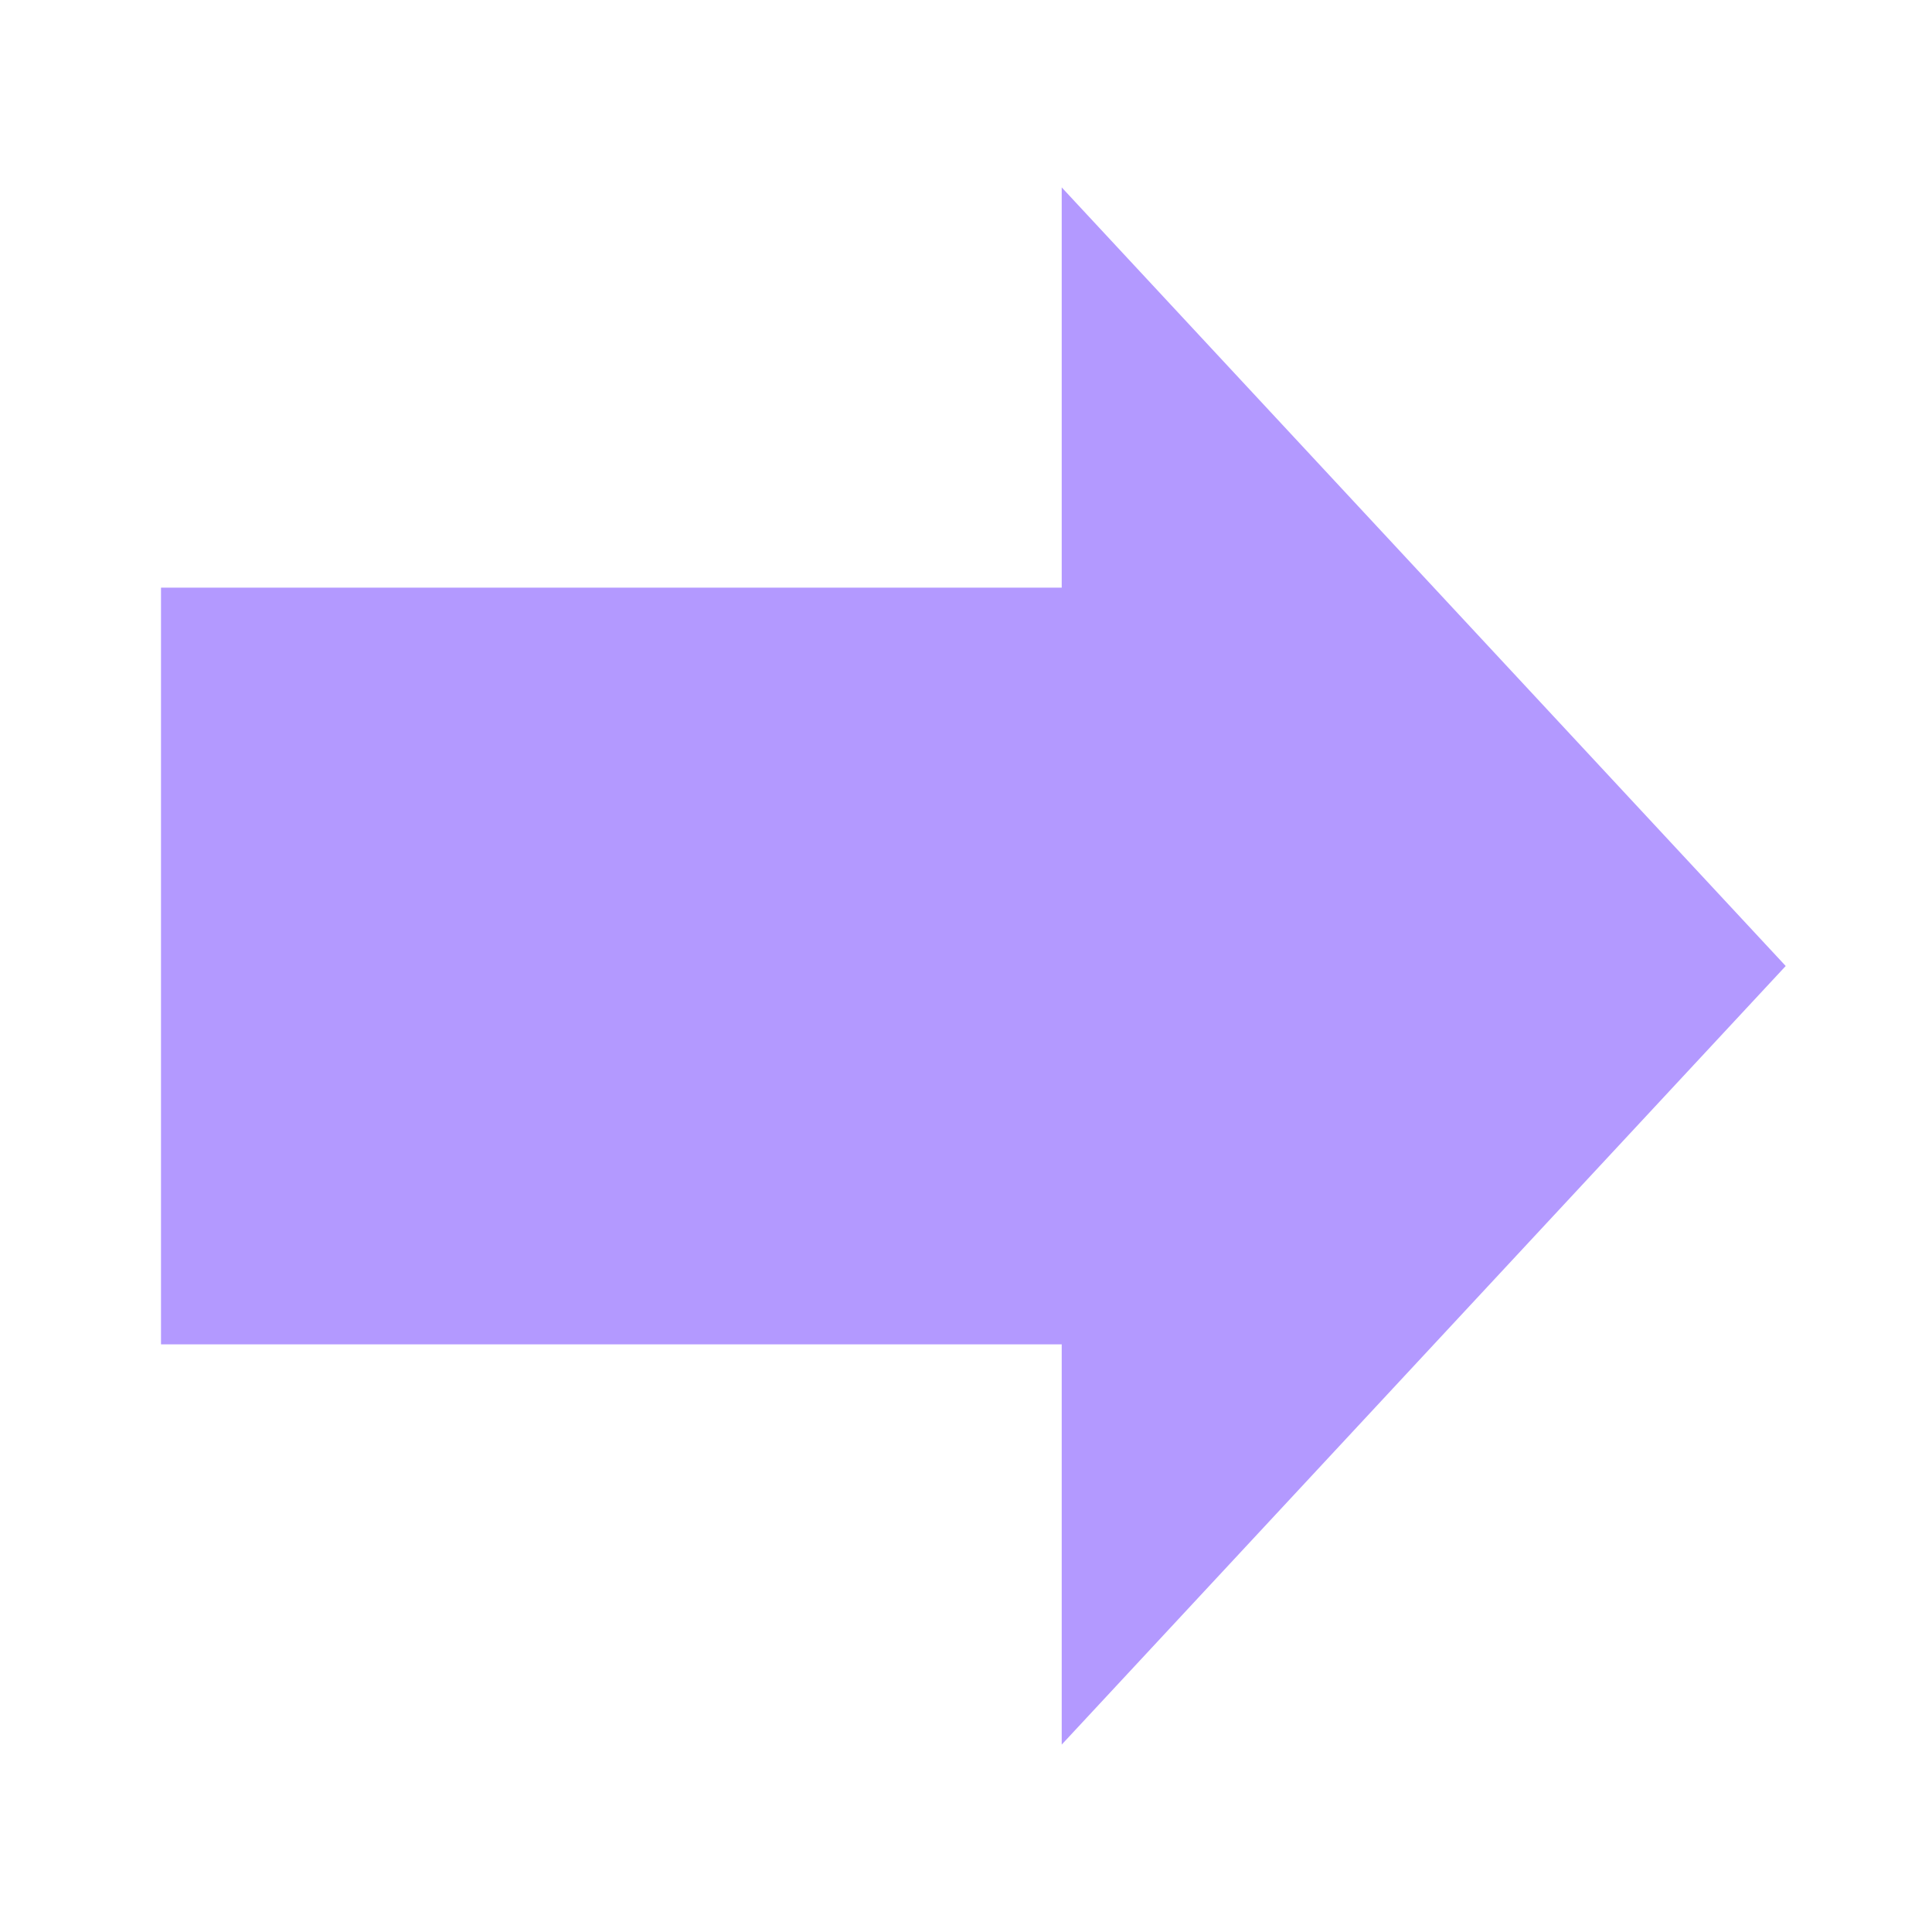 <?xml version="1.0" encoding="utf-8"?>
<svg enable-background="new 0 0 24 24" fill="#b399ff" height="24px" stroke="#b399ff" version="1.1" viewBox="0 0 24 24" width="24px" x="0px" xml:space="preserve" xmlns="http://www.w3.org/2000/svg" xmlns:xlink="http://www.w3.org/1999/xlink" y="0px">
 <g fill="#b399ff" id="black_x5F_arrow" stroke="#b399ff">
  <rect fill="#b399ff" height="8.4" stroke="#b399ff" width="12.491" x="2.5" y="7.8"/>
  <polygon fill="#b399ff" points="21.5,12 13.689,3.6 13.689,20.4  " stroke="#b399ff"/>
 </g>
</svg>